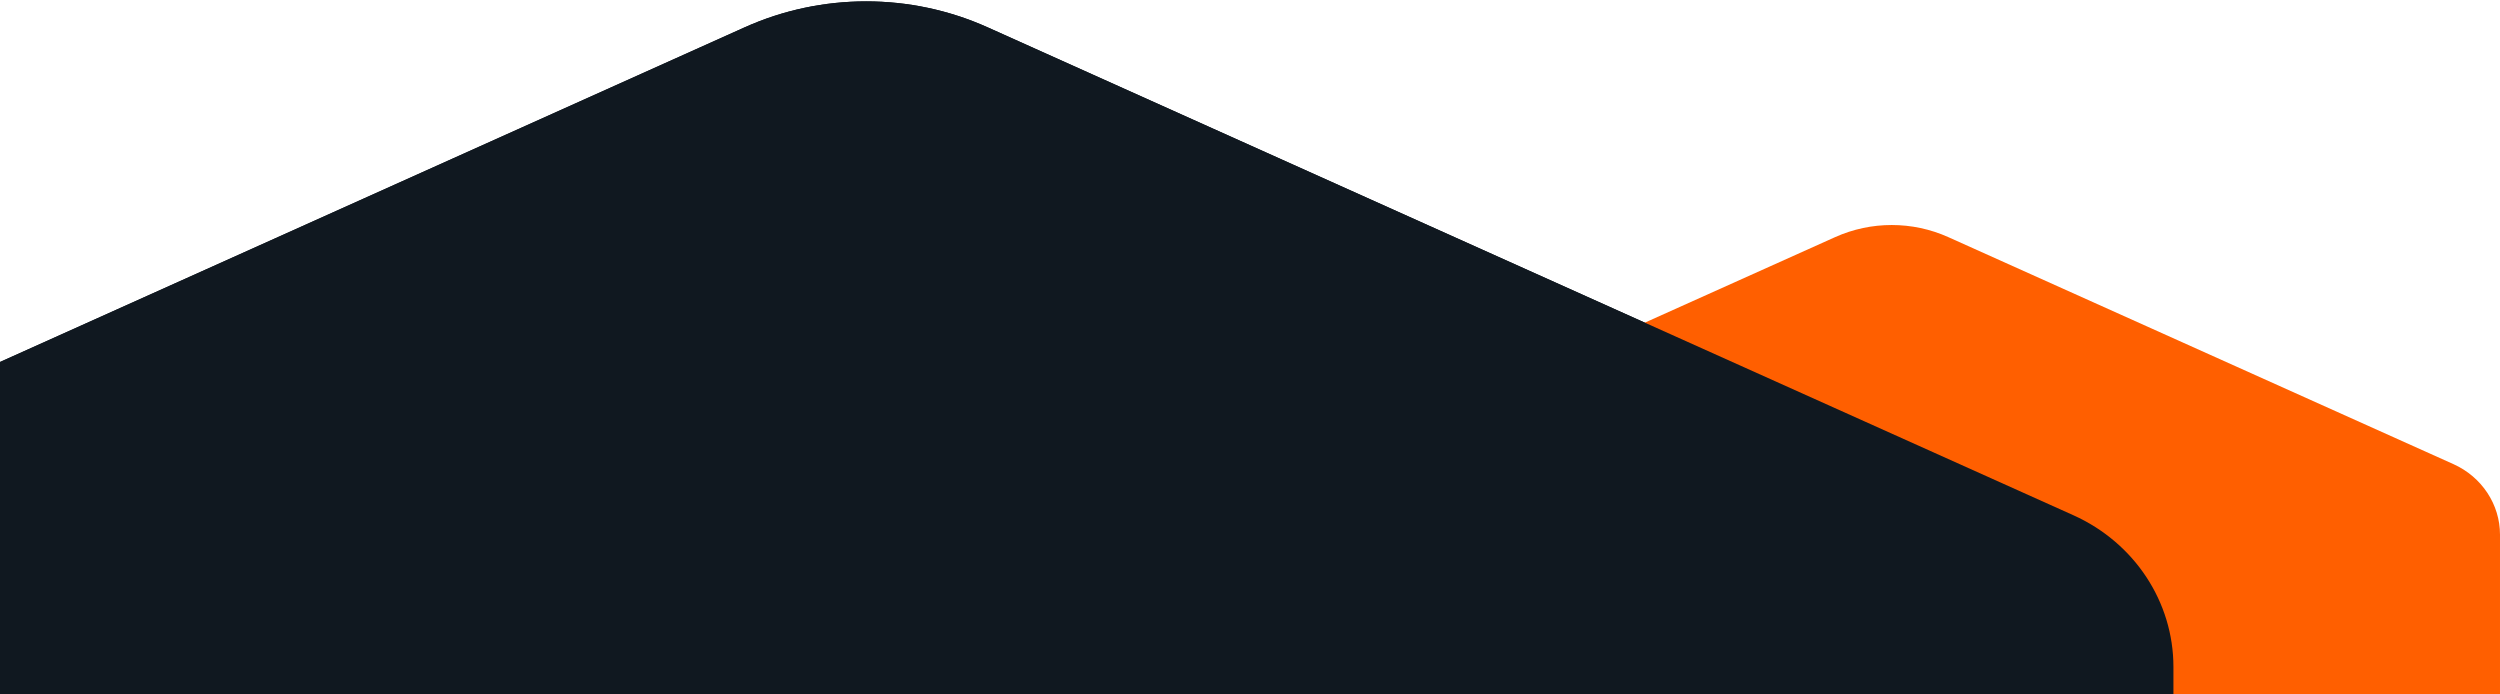<?xml version="1.0" encoding="utf-8"?>
<!-- Generator: Adobe Illustrator 27.4.1, SVG Export Plug-In . SVG Version: 6.00 Build 0)  -->
<svg version="1.1" id="Capa_1" xmlns="http://www.w3.org/2000/svg" xmlns:xlink="http://www.w3.org/1999/xlink" x="0px" y="0px"
	 viewBox="0 0 1800 500" style="enable-background:new 0 0 1800 500;" xml:space="preserve">
<style type="text/css">
	.st0{clip-path:url(#SVGID_00000107585960170898956750000017412044387624516771_);}
	.st1{fill:#101820;}
	.st2{fill:#FF5F00;}
</style>
<g>
	<defs>
		<rect id="SVGID_1_" width="1800" height="500"/>
	</defs>
	<clipPath id="SVGID_00000054232208486334691280000002146461746403370634_">
		<use xlink:href="#SVGID_1_"  style="overflow:visible;"/>
	</clipPath>
	<g style="clip-path:url(#SVGID_00000054232208486334691280000002146461746403370634_);">
		<path id="XMLID_00000024718122759946509920000018130105846169323965_" class="st1" d="M1492.84,370.98L711.09,19.67
			c-55.46-24.92-119.46-24.92-174.92,0l-781.74,351.31c-43.94,19.75-72.04,62.34-72.04,109.19v653.47
			c0,46.85,28.1,89.45,72.04,109.19l781.74,351.31c55.46,24.92,119.46,24.92,174.92,0l781.74-351.31
			c43.94-19.74,72.04-62.34,72.04-109.19V480.18C1564.88,433.33,1536.77,390.73,1492.84,370.98z"/>
		<path id="XMLID_00000037687523893607990390000001309253784058250930_" class="st2" d="M1766.48,334.18l-363.75-163.47
			c-25.8-11.6-55.59-11.6-81.39,0L957.59,334.18c-20.44,9.19-33.52,29.01-33.52,50.81v304.06c0,21.8,13.08,41.62,33.52,50.81
			l363.75,163.47c25.8,11.6,55.59,11.6,81.39,0l363.75-163.47c20.44-9.19,33.52-29.01,33.52-50.81V384.99
			C1800,363.19,1786.92,343.37,1766.48,334.18z"/>
		<path id="XMLID_00000027566840408364551280000000486549097732916647_" class="st1" d="M1492.84,370.98L711.09,19.67
			c-55.46-24.92-119.46-24.92-174.92,0l-781.74,351.31c-43.94,19.75-72.04,62.34-72.04,109.19v653.47
			c0,46.85,28.1,89.45,72.04,109.19l781.74,351.31c55.46,24.92,119.46,24.92,174.92,0l781.74-351.31
			c43.94-19.74,72.04-62.34,72.04-109.19V480.18C1564.88,433.33,1536.77,390.73,1492.84,370.98z"/>
	</g>
</g>
</svg>
